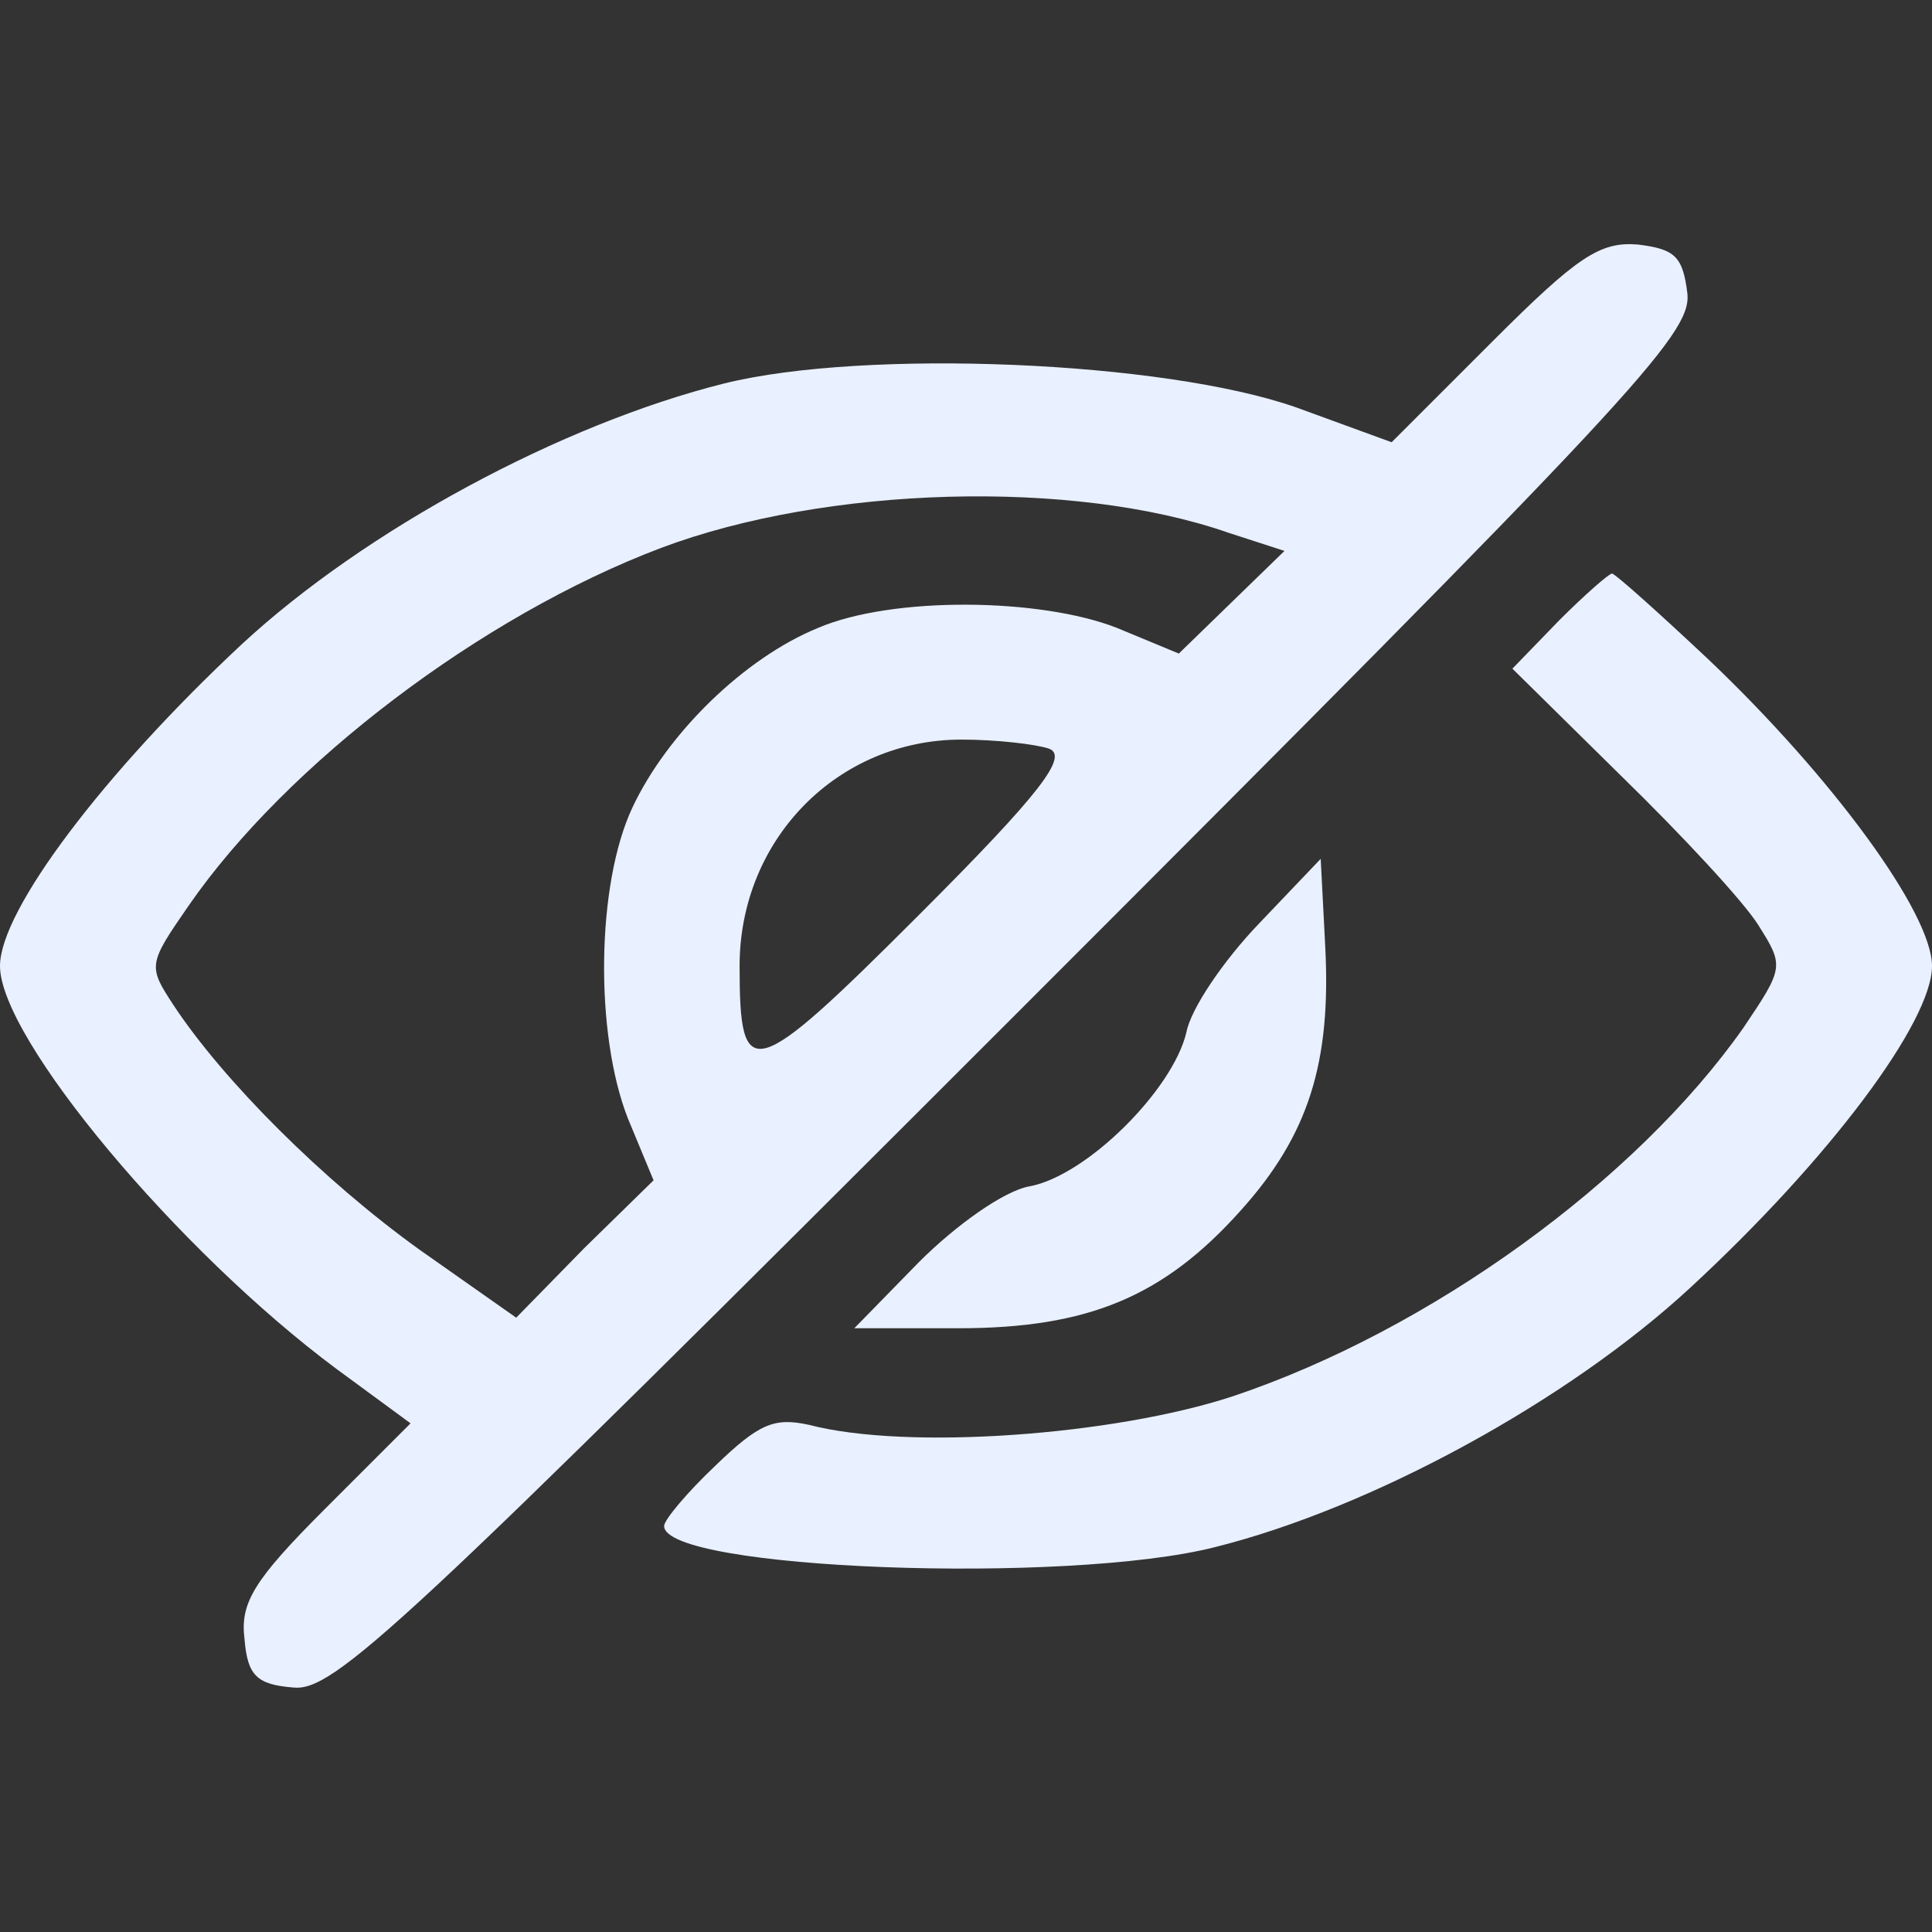 <?xml version="1.0" standalone="no"?>
<!DOCTYPE svg PUBLIC "-//W3C//DTD SVG 20010904//EN"
 "http://www.w3.org/TR/2001/REC-SVG-20010904/DTD/svg10.dtd">
<svg version="1.0" xmlns="http://www.w3.org/2000/svg"
 width="128pt" height="128pt" viewBox="0 0 128 128"
 preserveAspectRatio="xMidYMid meet">
<rect x="0" y="0" width="128" height="128" fill="#333333" stroke="none"/>
<g transform="translate(0,128) scale(0.1,-0.1)"
fill="#E9F0FF" stroke="none">
<path d="M989 1054 l-67 -67 -63 23 c-88 31 -286 39 -379 16 -108 -27 -238
-97 -320 -173 -91 -85 -160 -176 -160 -213 0 -48 118 -189 223 -267 l49 -36
-57 -57 c-47 -47 -56 -62 -53 -86 2 -24 8 -30 32 -32 27 -3 69 36 478 445 410
410 448 451 446 478 -3 25 -8 30 -33 33 -25 2 -40 -8 -96 -64z m-175 -127 l37
-12 -35 -34 -35 -34 -41 17 c-51 20 -149 21 -198 0 -49 -20 -100 -70 -123
-119 -24 -51 -25 -150 -3 -206 l17 -41 -46 -45 -45 -46 -64 45 c-64 46 -130
112 -163 162 -17 26 -17 27 10 66 65 94 194 192 313 237 109 41 273 46 376 10z
m-119 -143 c13 -5 -5 -29 -86 -110 -111 -111 -119 -113 -119 -34 0 84 65 150
147 150 23 0 49 -3 58 -6z"/>
<path d="M1033 869 l-31 -32 72 -71 c40 -39 81 -83 91 -99 17 -27 17 -28 -10
-68 -71 -101 -207 -200 -338 -244 -79 -26 -216 -36 -281 -19 -23 5 -33 1 -62
-27 -19 -18 -34 -36 -34 -40 0 -29 267 -39 365 -14 104 26 234 97 315 172 92
85 160 176 160 213 0 35 -66 125 -148 203 -33 31 -62 57 -64 57 -2 0 -18 -14
-35 -31z"/>
<path d="M834 668 c-23 -24 -45 -56 -48 -72 -9 -38 -66 -95 -104 -102 -17 -3
-49 -26 -73 -50 l-43 -44 69 0 c86 0 136 21 187 78 45 50 60 98 56 175 l-3 58
-41 -43z"/>
</g>
</svg>

